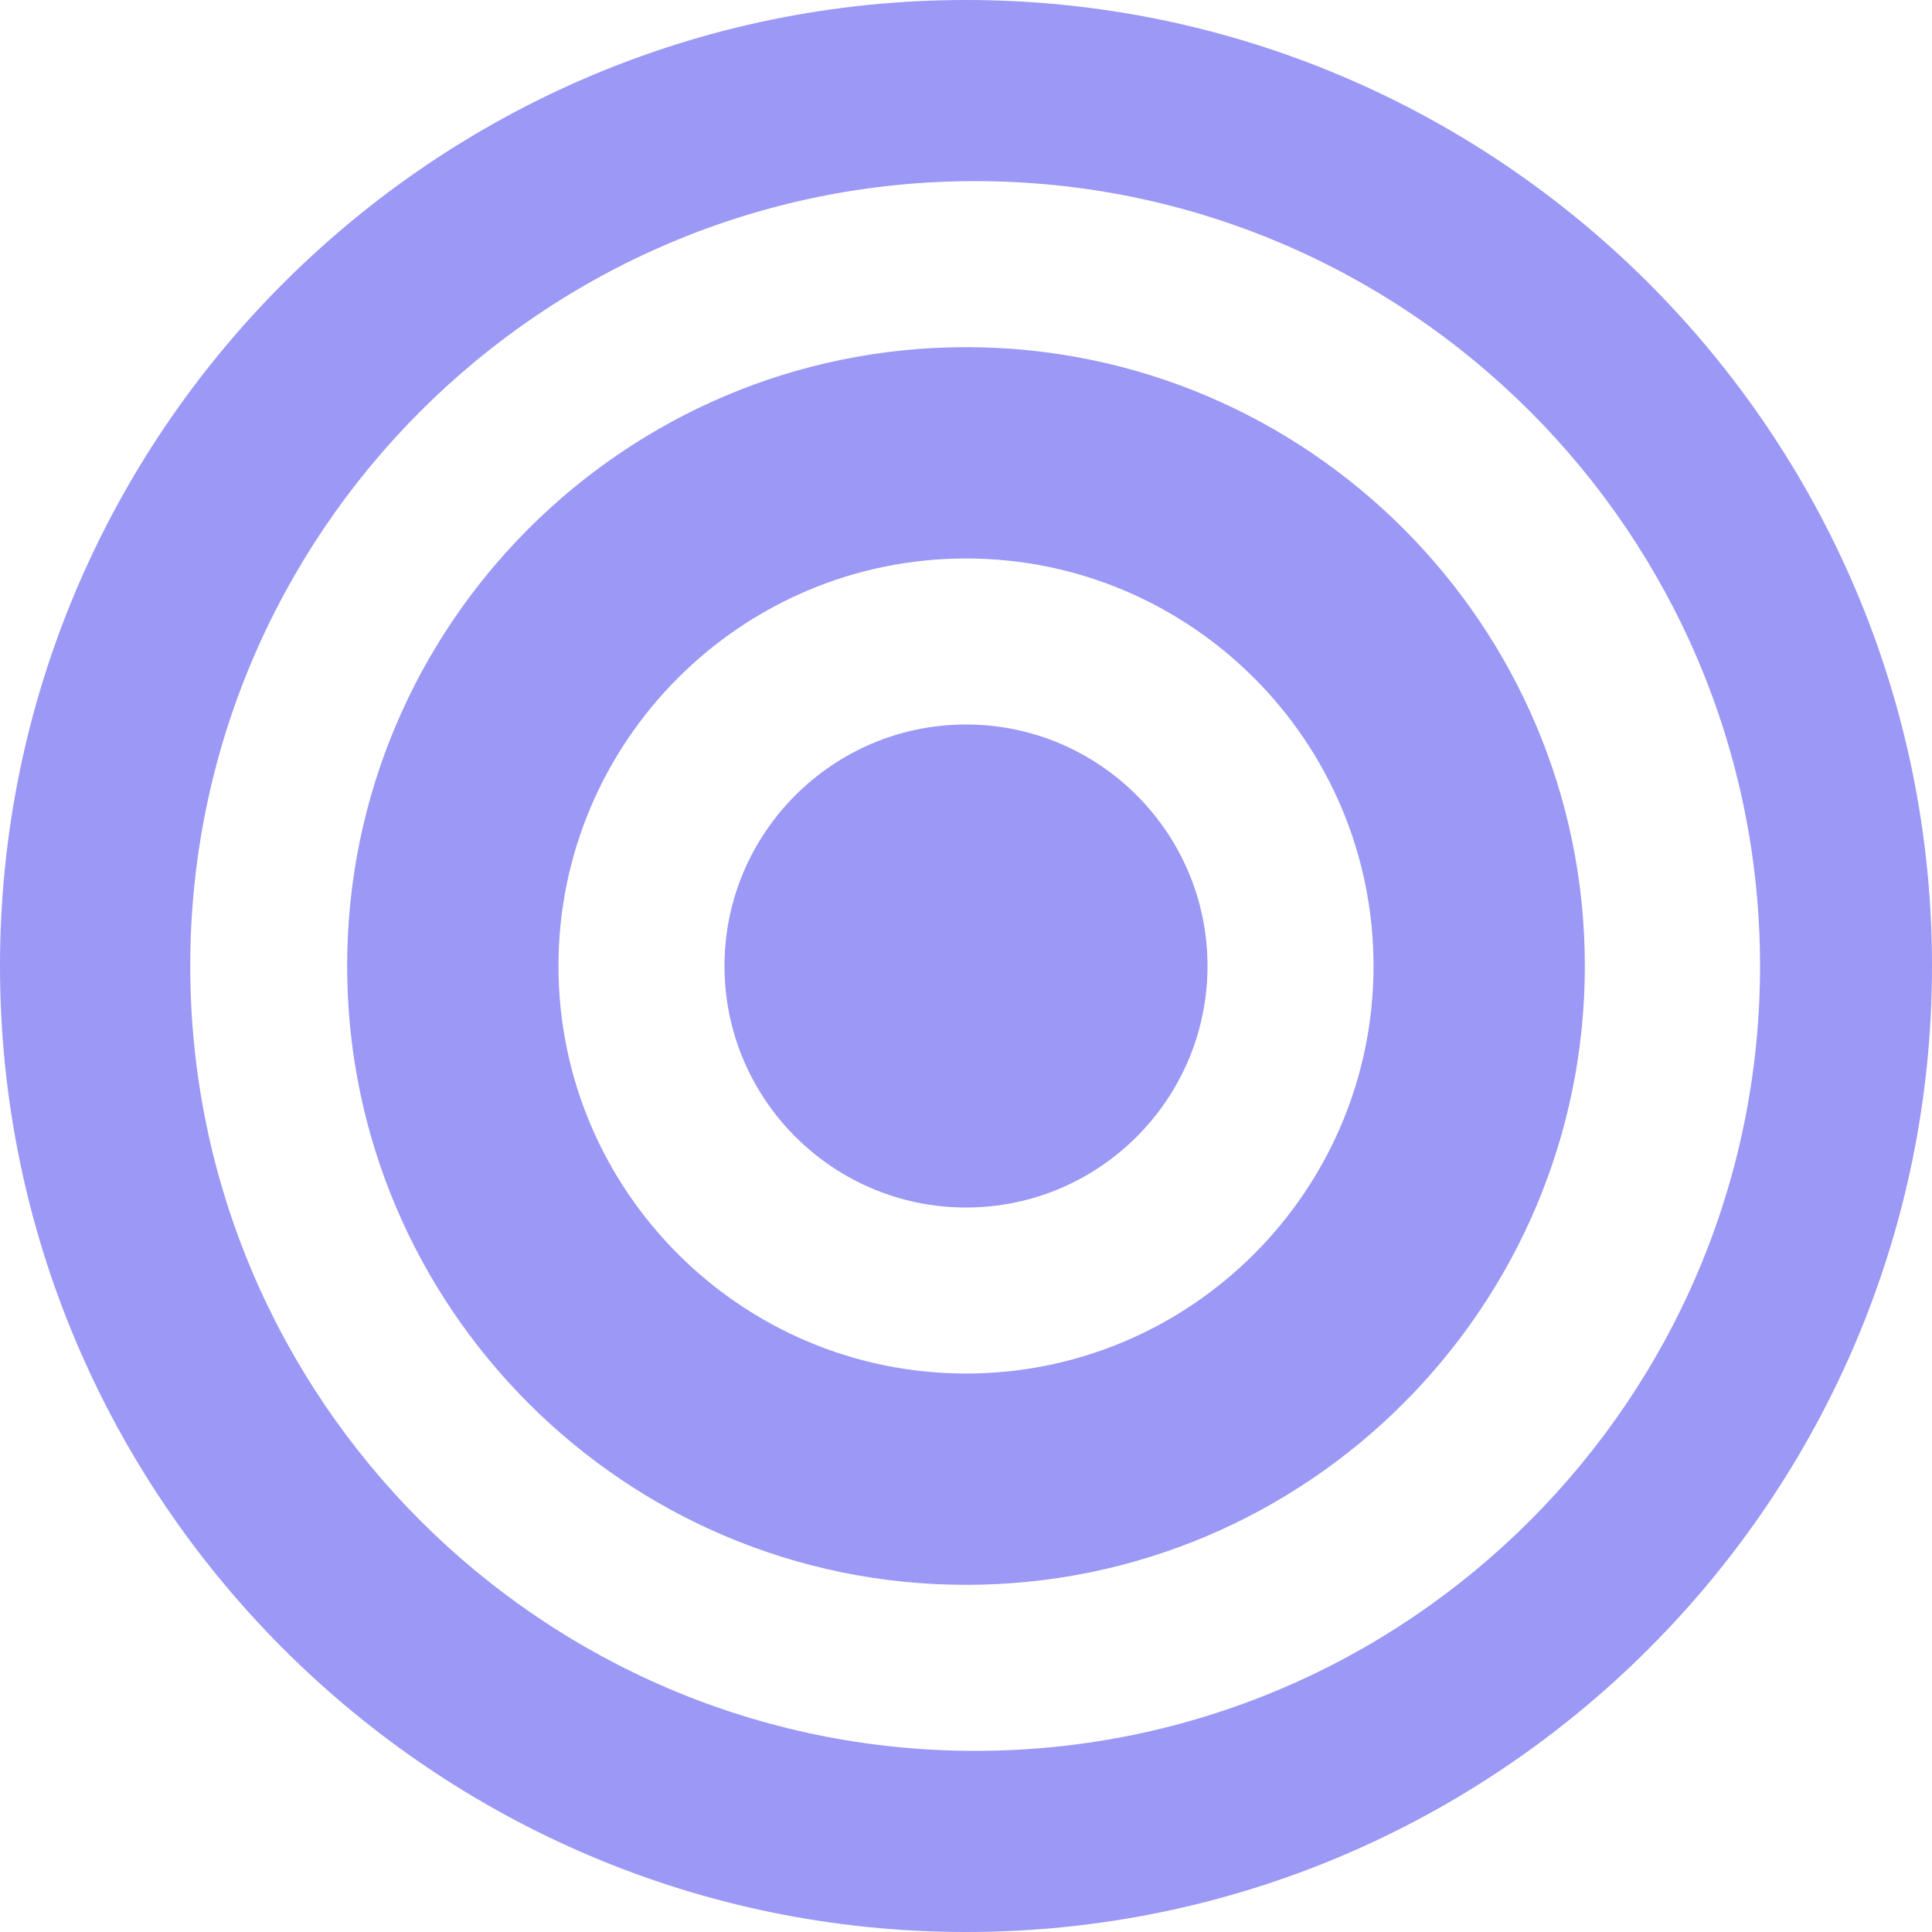 <?xml version="1.0" encoding="utf-8"?>
<!-- Generator: Adobe Illustrator 16.0.0, SVG Export Plug-In . SVG Version: 6.00 Build 0)  -->
<!DOCTYPE svg PUBLIC "-//W3C//DTD SVG 1.1//EN" "http://www.w3.org/Graphics/SVG/1.1/DTD/svg11.dtd">
<svg version="1.1" id="Layer_1" xmlns="http://www.w3.org/2000/svg" xmlns:xlink="http://www.w3.org/1999/xlink" x="0px" y="0px"
	 width="32px" height="32px" viewBox="0 0 32 32" enable-background="new 0 0 32 32" xml:space="preserve">
<g>
	<path fill="#9B98F6" d="M16,0C7.178,0,0,7.178,0,16s7.178,16,16,16s16-7.178,16-16S24.822,0,16,0z M29.152,16
		c0,7.168-5.832,13-13,13C8.983,29,3.151,23.168,3.151,16S8.983,3,16.152,3C23.32,3,29.152,8.832,29.152,16z"/>
	<path fill="#9B98F6" d="M16,5.75C10.348,5.75,5.75,10.349,5.75,16c0,5.652,4.598,10.25,10.25,10.25S26.25,21.652,26.25,16
		C26.25,10.349,21.652,5.75,16,5.75z M16,22.75c-3.722,0-6.75-3.027-6.75-6.75c0-3.722,3.028-6.75,6.75-6.75
		c3.723,0,6.75,3.028,6.75,6.75C22.75,19.723,19.723,22.75,16,22.75z"/>
	<path fill="#9B98F6" d="M16,12c-2.205,0-4,1.795-4,4c0,2.206,1.795,4,4,4c2.207,0,4-1.794,4-4C20,13.795,18.207,12,16,12z"/>
</g>
</svg>
